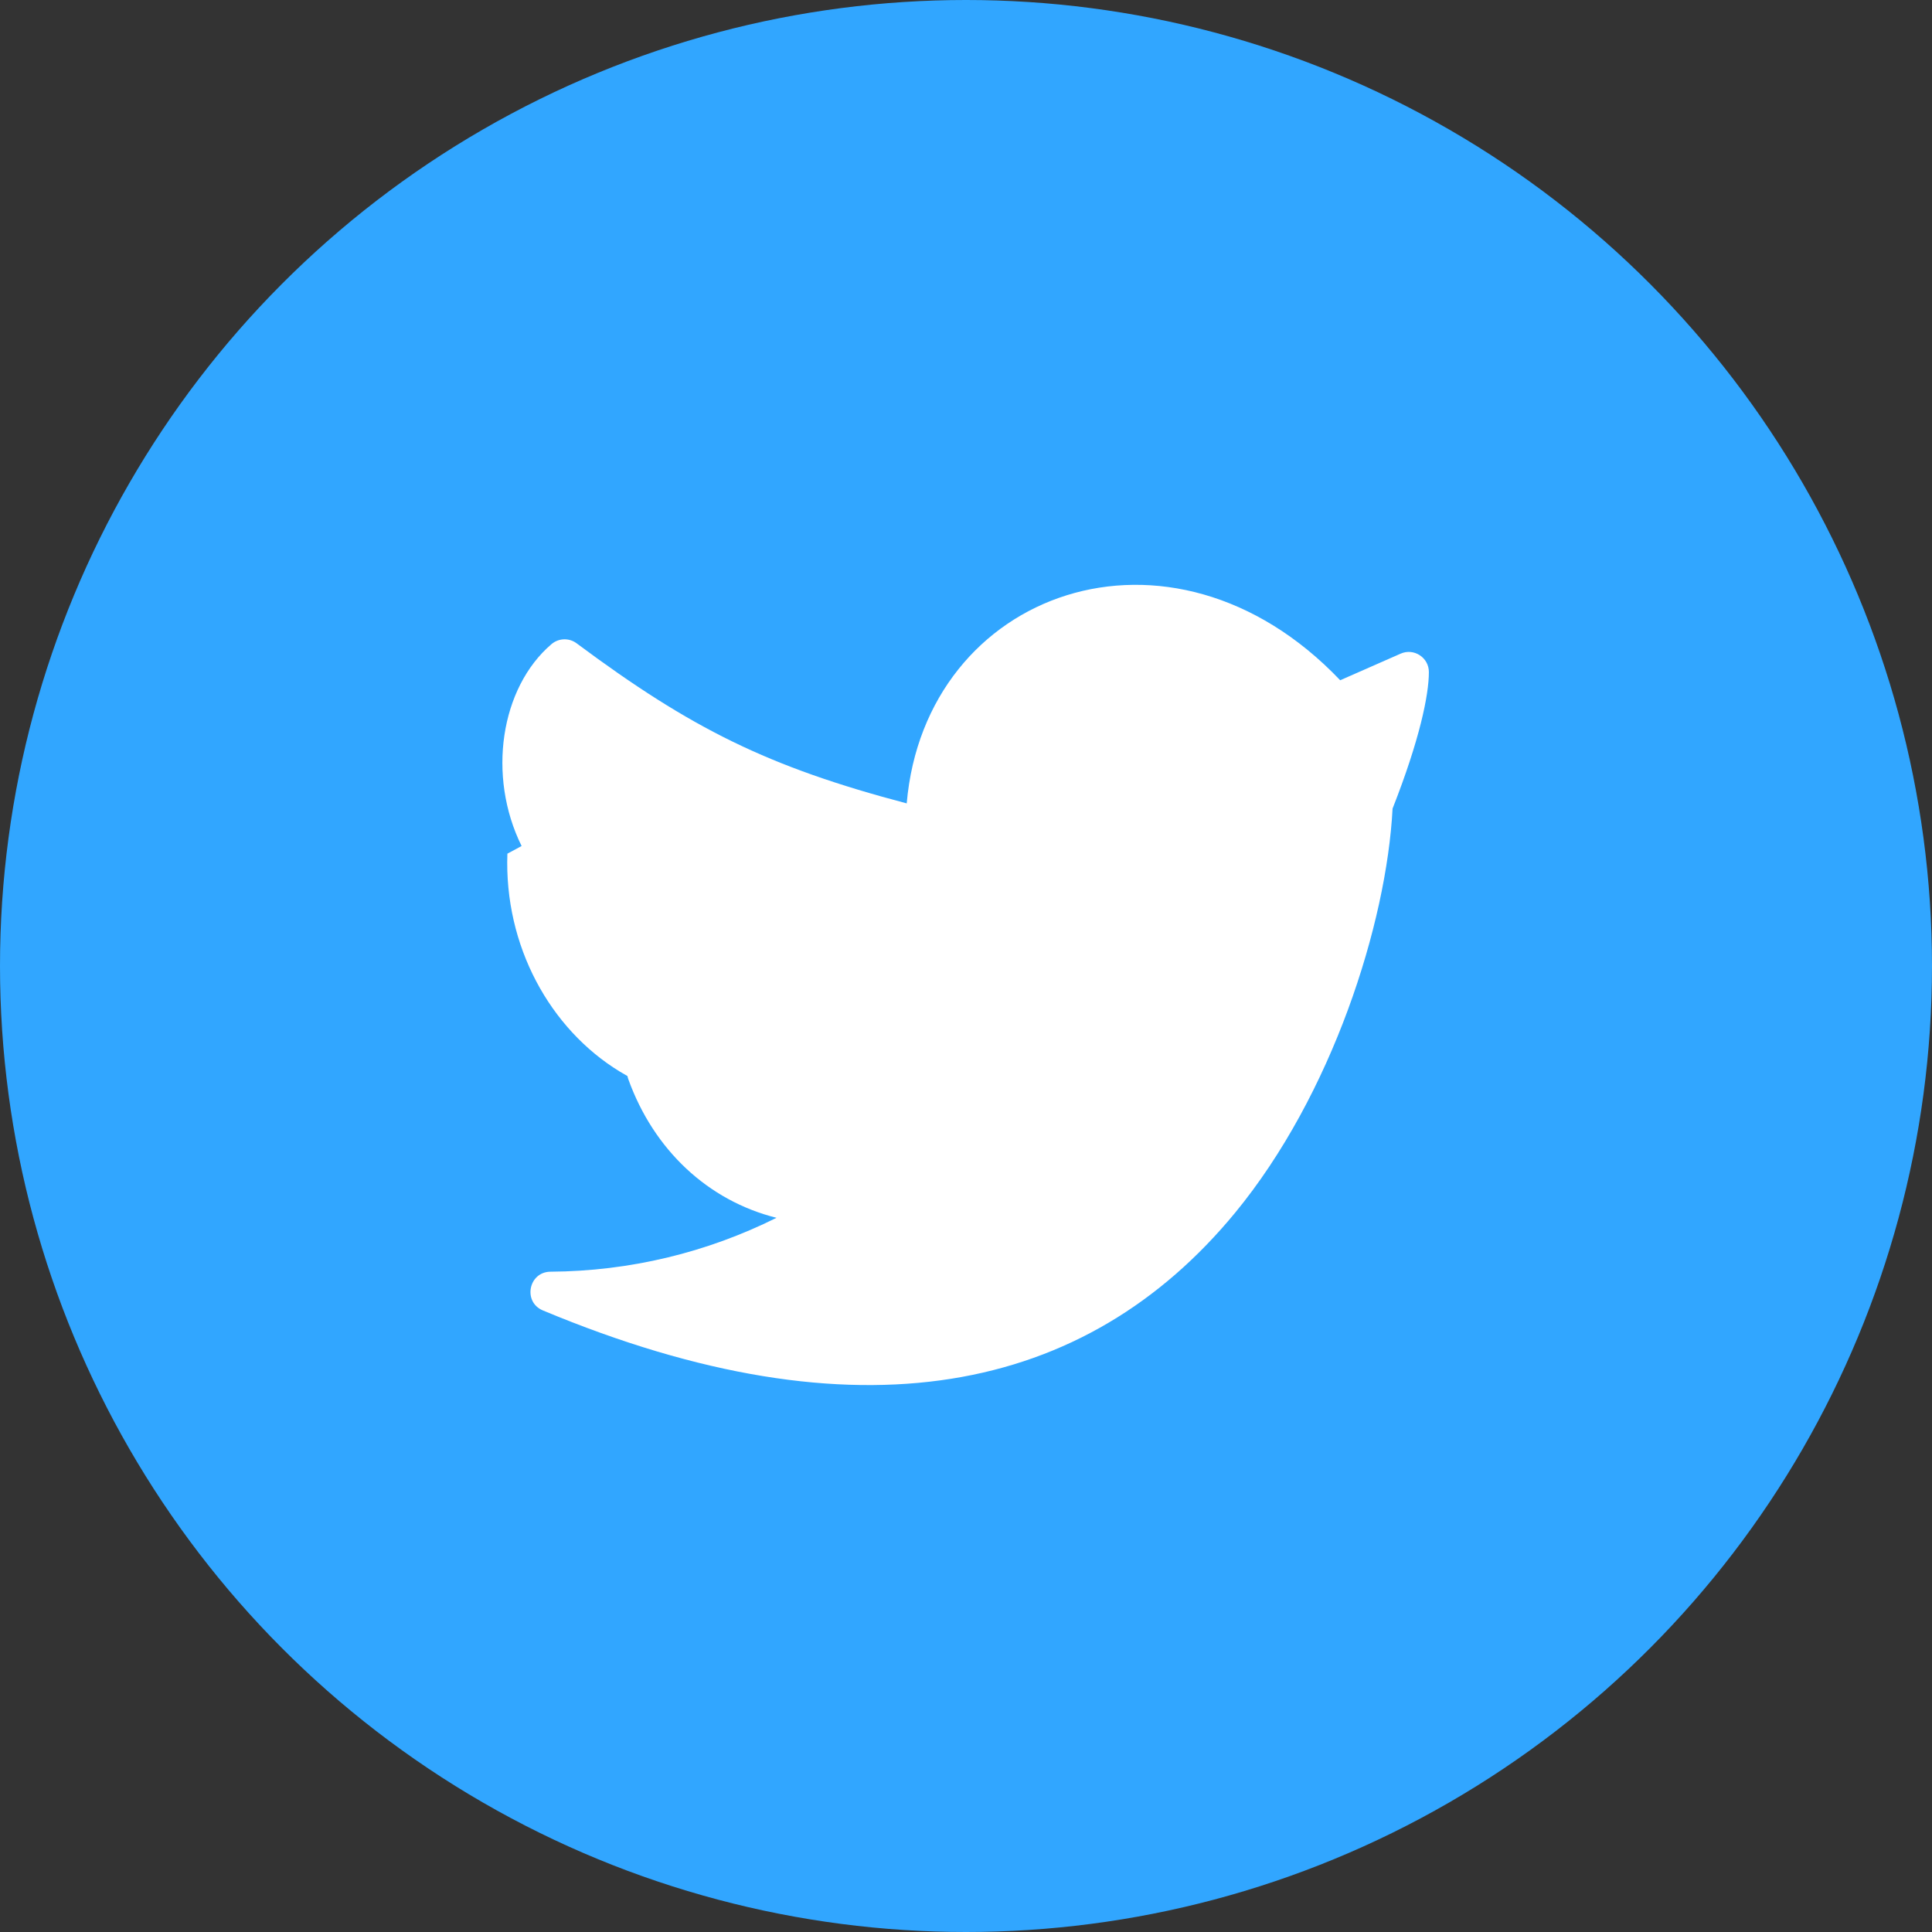 <svg height="48" viewBox="0 0 48 48" width="48" xmlns="http://www.w3.org/2000/svg">
    <rect x="0" y="0" width="48" height="48" fill="#333333" stroke="none"/>
    <g fill="none" fill-rule="evenodd">
        <g>
            <g>
                <g>
                    <g transform="translate(-164 -610) translate(87 562) translate(13 48) translate(64)">
                        <circle cx="24" cy="24" fill="#31A6FF" r="24" />
                        <g>
                            <path d="M0 0H32V32H0z" transform="translate(8 8)" />
                            <path
                                d="M25.296 8.901l1.502-.661c.33-.146.702.096.702.457 0 .57-.23 1.685-.902 3.392-.15 2.863-1.501 7.113-3.914 10.044-3.7 4.492-9.375 5.692-17.197 2.424-.502-.21-.355-.958.19-.962 1.976-.013 3.885-.477 5.615-1.339-1.702-.426-3.049-1.686-3.681-3.442-.01-.026-.017-.053-.022-.08l-.194-.113c-1.729-1.059-2.872-3.118-2.789-5.412l.353-.19c-.861-1.74-.525-3.934.743-5.016.178-.151.437-.16.624-.02 2.852 2.123 4.759 3.07 8.201 3.977.456-5.287 6.558-7.484 10.77-3.059z"
                                fill="#FFF" fill-rule="nonzero" transform="translate(8 8)" />
                        </g>
                    </g>
                </g>
            </g>
        </g>
    </g>
</svg>
